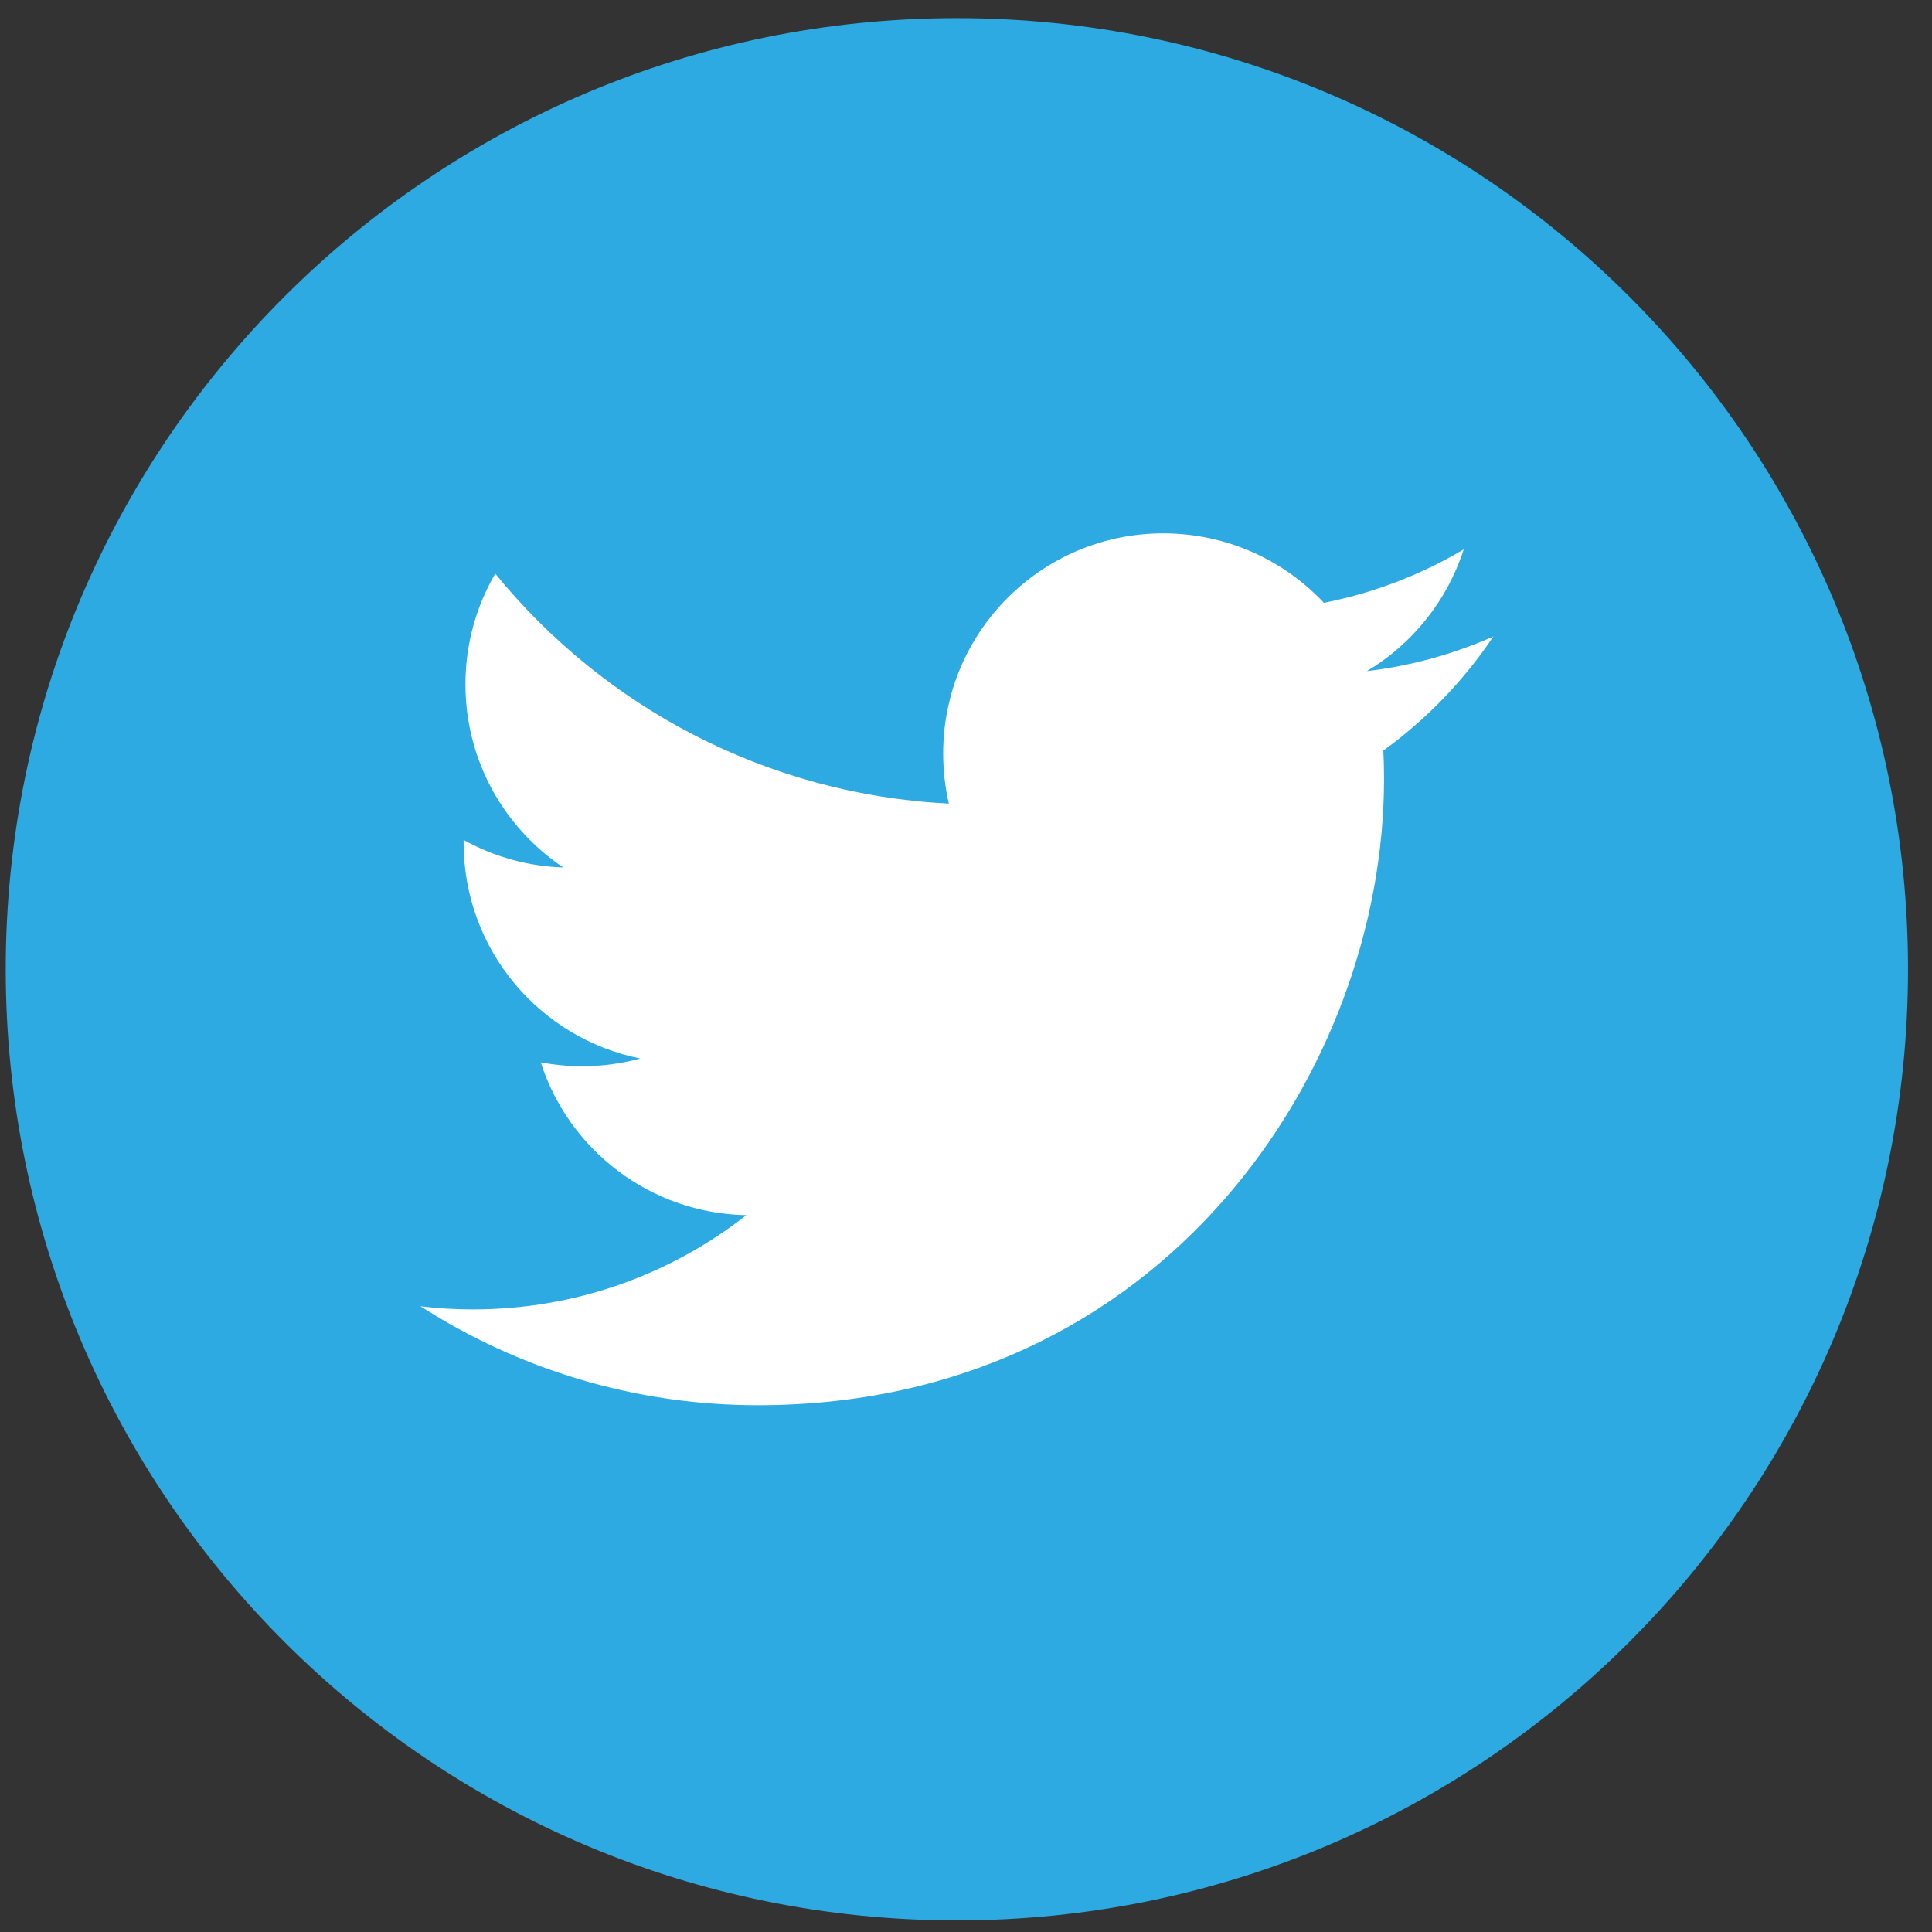 <svg width="65" height="65" viewBox="0 0 65 65" fill="none" xmlns="http://www.w3.org/2000/svg">
<rect x="0" y="0" width="65" height="65" fill="#333333" stroke="none"/>
<g clip-path="url(#clip0_660_4603)">
<path d="M32.193 64.61C49.867 64.61 64.193 50.283 64.193 32.61C64.193 14.937 49.867 0.61 32.193 0.61C14.52 0.61 0.193 14.937 0.193 32.61C0.193 50.283 14.52 64.61 32.193 64.61Z" fill="#2DAAE1"/>
<path d="M50.241 21.414C48.913 22.003 47.487 22.401 45.988 22.58C47.518 21.664 48.69 20.212 49.244 18.484C47.79 19.347 46.199 19.955 44.541 20.281C43.191 18.842 41.266 17.944 39.136 17.944C35.048 17.944 31.732 21.258 31.732 25.348C31.732 25.928 31.798 26.493 31.923 27.036C25.769 26.727 20.314 23.779 16.662 19.3C16.024 20.393 15.659 21.665 15.659 23.023C15.659 25.591 16.966 27.857 18.953 29.185C17.777 29.148 16.627 28.831 15.598 28.259V28.353C15.598 31.941 18.15 34.932 21.538 35.612C20.916 35.783 20.262 35.872 19.587 35.872C19.109 35.872 18.646 35.827 18.193 35.742C19.135 38.682 21.87 40.823 25.109 40.883C22.575 42.87 19.382 44.054 15.914 44.054C15.316 44.054 14.726 44.019 14.146 43.949C17.424 46.05 21.315 47.277 25.497 47.277C39.116 47.277 46.564 35.994 46.564 26.21C46.564 25.889 46.557 25.57 46.541 25.252C47.992 24.202 49.245 22.903 50.241 21.414Z" fill="white"/>
</g>
<defs>
<clipPath id="clip0_660_4603">
<rect width="64" height="64" fill="white" transform="translate(0.193 0.61)"/>
</clipPath>
</defs>
</svg>
